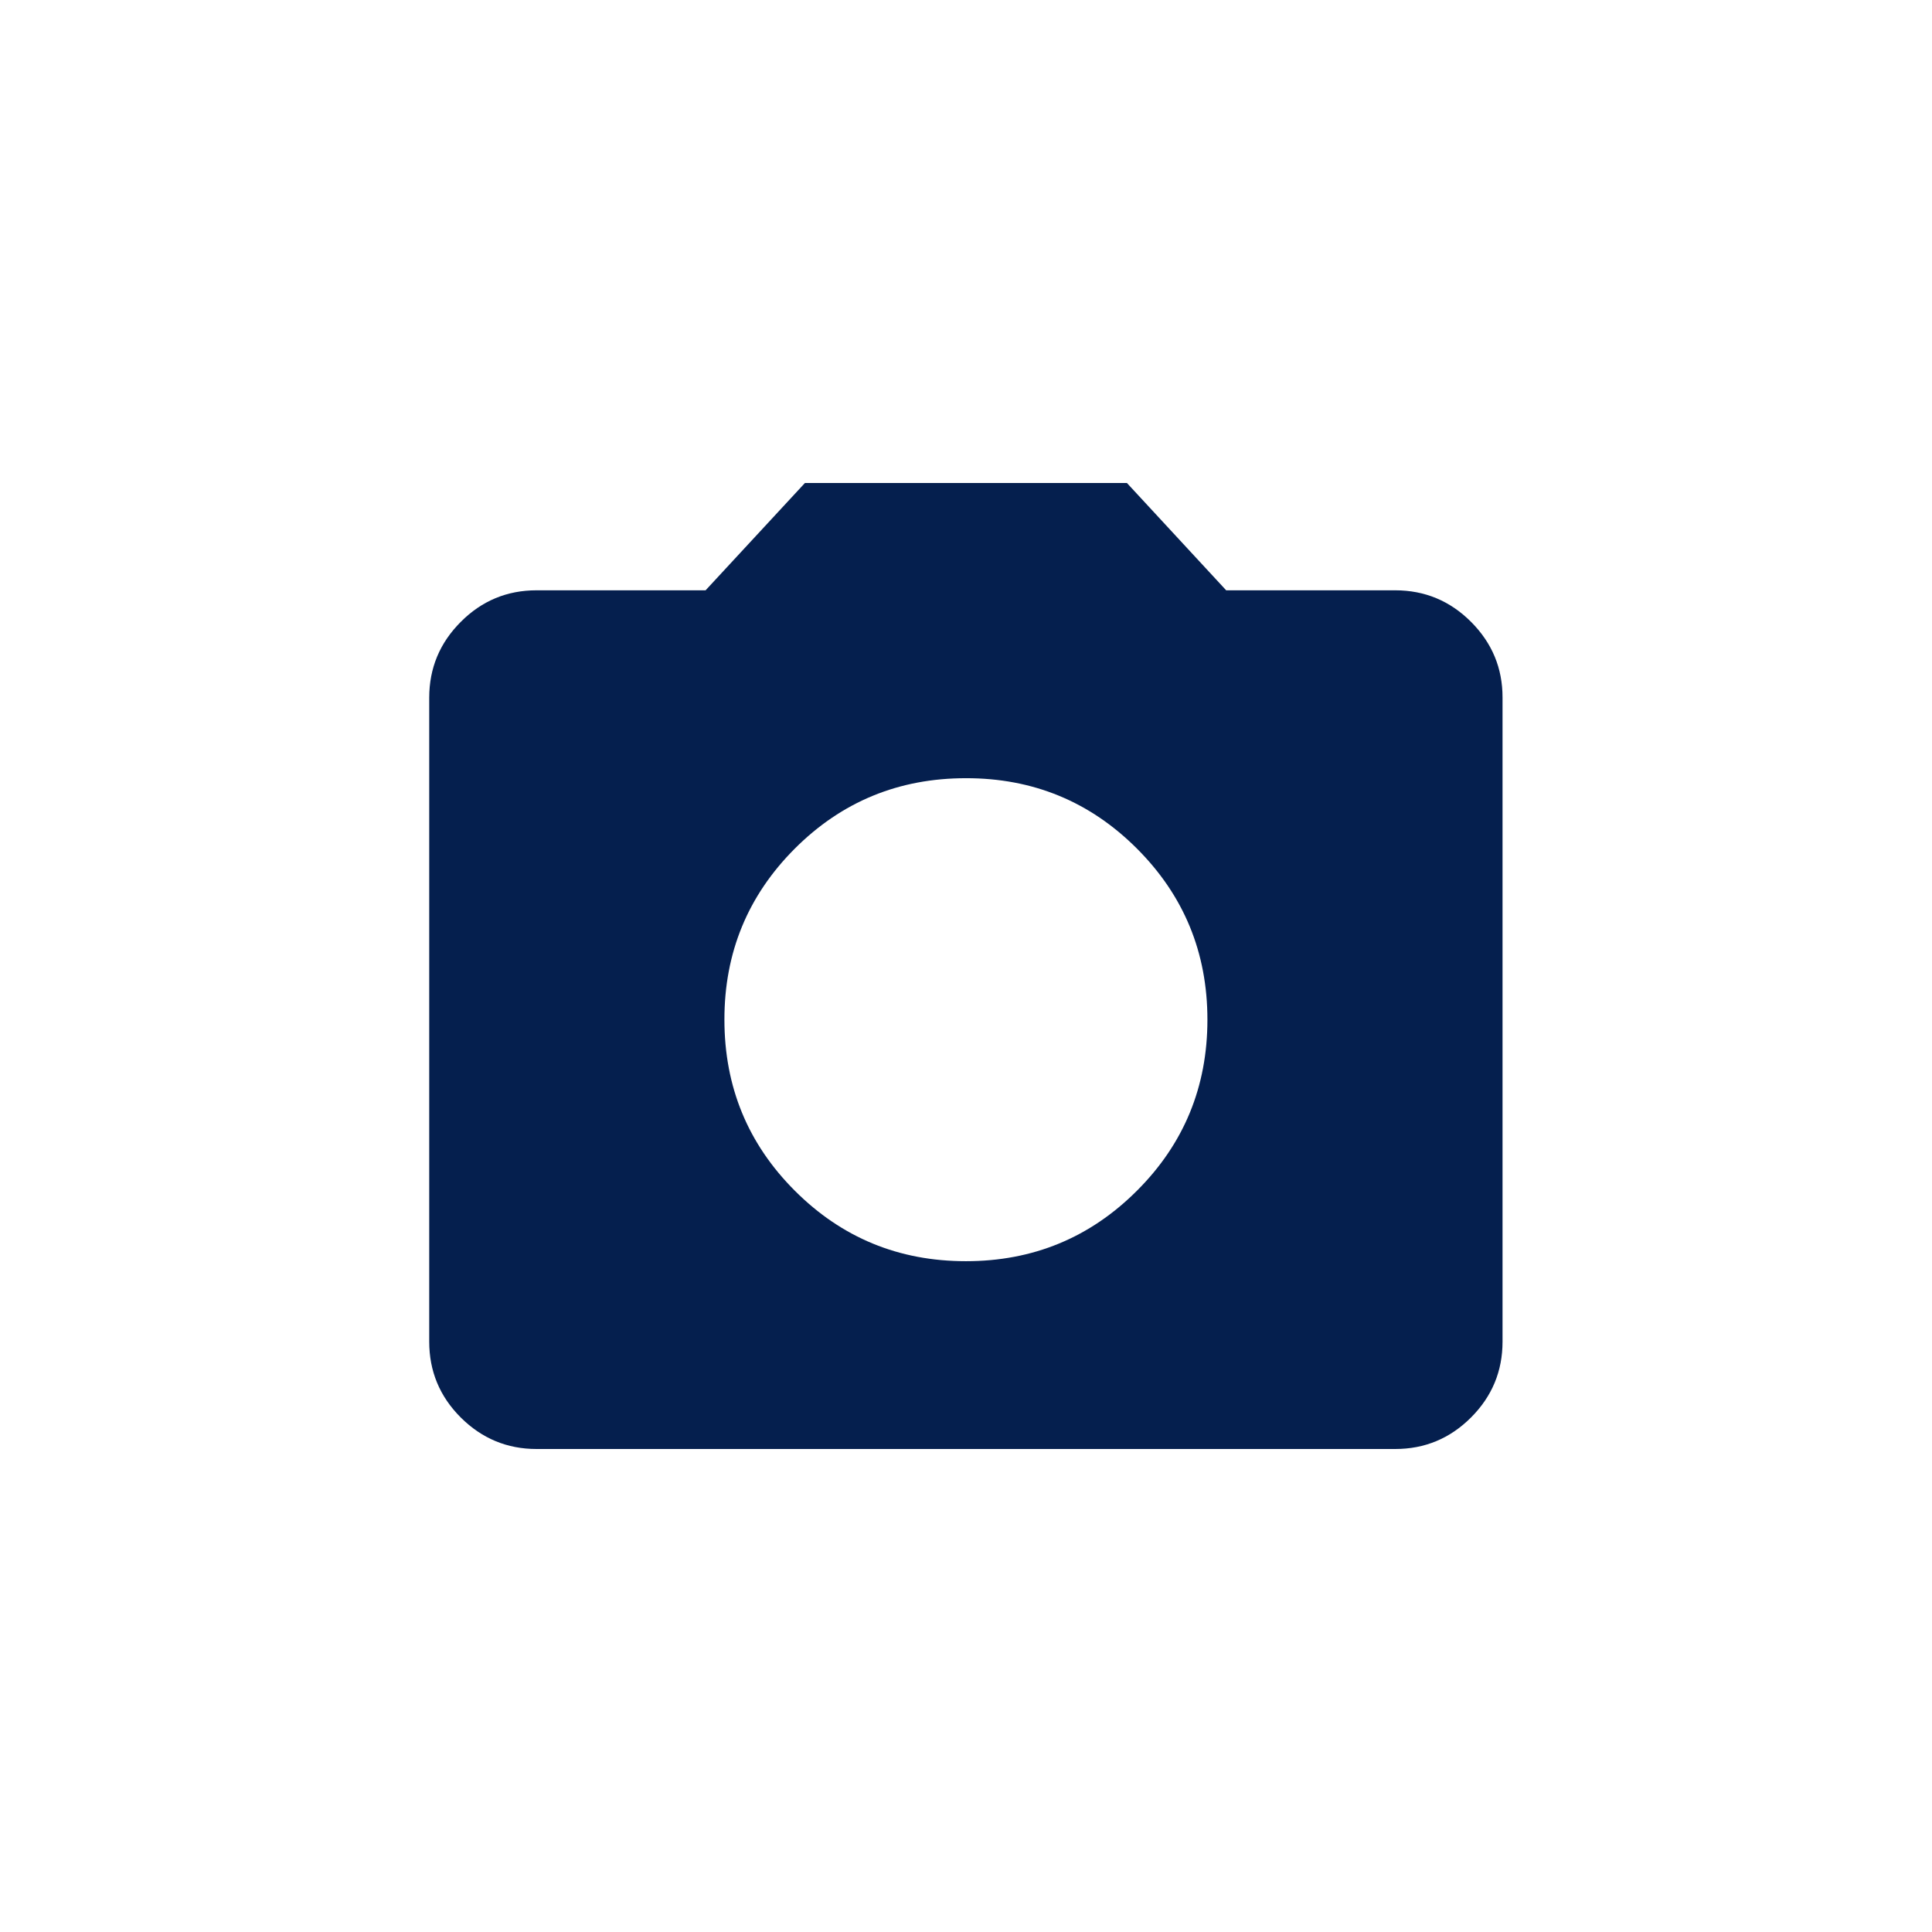<svg width="24" height="24" viewBox="0 0 24 24" fill="none" xmlns="http://www.w3.org/2000/svg">
<g filter="url(#filter0_b_7510_108899)">
<rect width="24" height="24" rx="12" fill="white"/>
<path d="M11.999 15.667C12.832 15.667 13.54 15.375 14.124 14.791C14.708 14.208 14.999 13.5 14.999 12.667C14.999 11.833 14.707 11.125 14.123 10.541C13.54 9.958 12.832 9.666 11.999 9.667C11.165 9.667 10.457 9.958 9.873 10.542C9.29 11.126 8.998 11.834 8.999 12.667C8.999 13.5 9.29 14.208 9.874 14.792C10.458 15.376 11.166 15.667 11.999 15.667ZM6.665 18C6.299 18 5.985 17.869 5.723 17.608C5.462 17.347 5.332 17.033 5.332 16.667V8.667C5.332 8.3 5.463 7.986 5.724 7.725C5.985 7.463 6.299 7.333 6.665 7.333H8.765L9.999 6H13.999L15.232 7.333H17.332C17.699 7.333 18.013 7.464 18.274 7.725C18.535 7.987 18.666 8.3 18.665 8.667V16.667C18.665 17.033 18.535 17.347 18.273 17.609C18.012 17.87 17.698 18 17.332 18H6.665Z" fill="#051F4E"/>
</g>
<defs>
<filter id="filter0_b_7510_108899" x="-4" y="-4" width="32" height="32" filterUnits="userSpaceOnUse" color-interpolation-filters="sRGB">
<feFlood flood-opacity="0" result="BackgroundImageFix"/>
<feGaussianBlur in="BackgroundImageFix" stdDeviation="2"/>
<feComposite in2="SourceAlpha" operator="in" result="effect1_backgroundBlur_7510_108899"/>
<feBlend mode="normal" in="SourceGraphic" in2="effect1_backgroundBlur_7510_108899" result="shape"/>
</filter>
</defs>
</svg>
